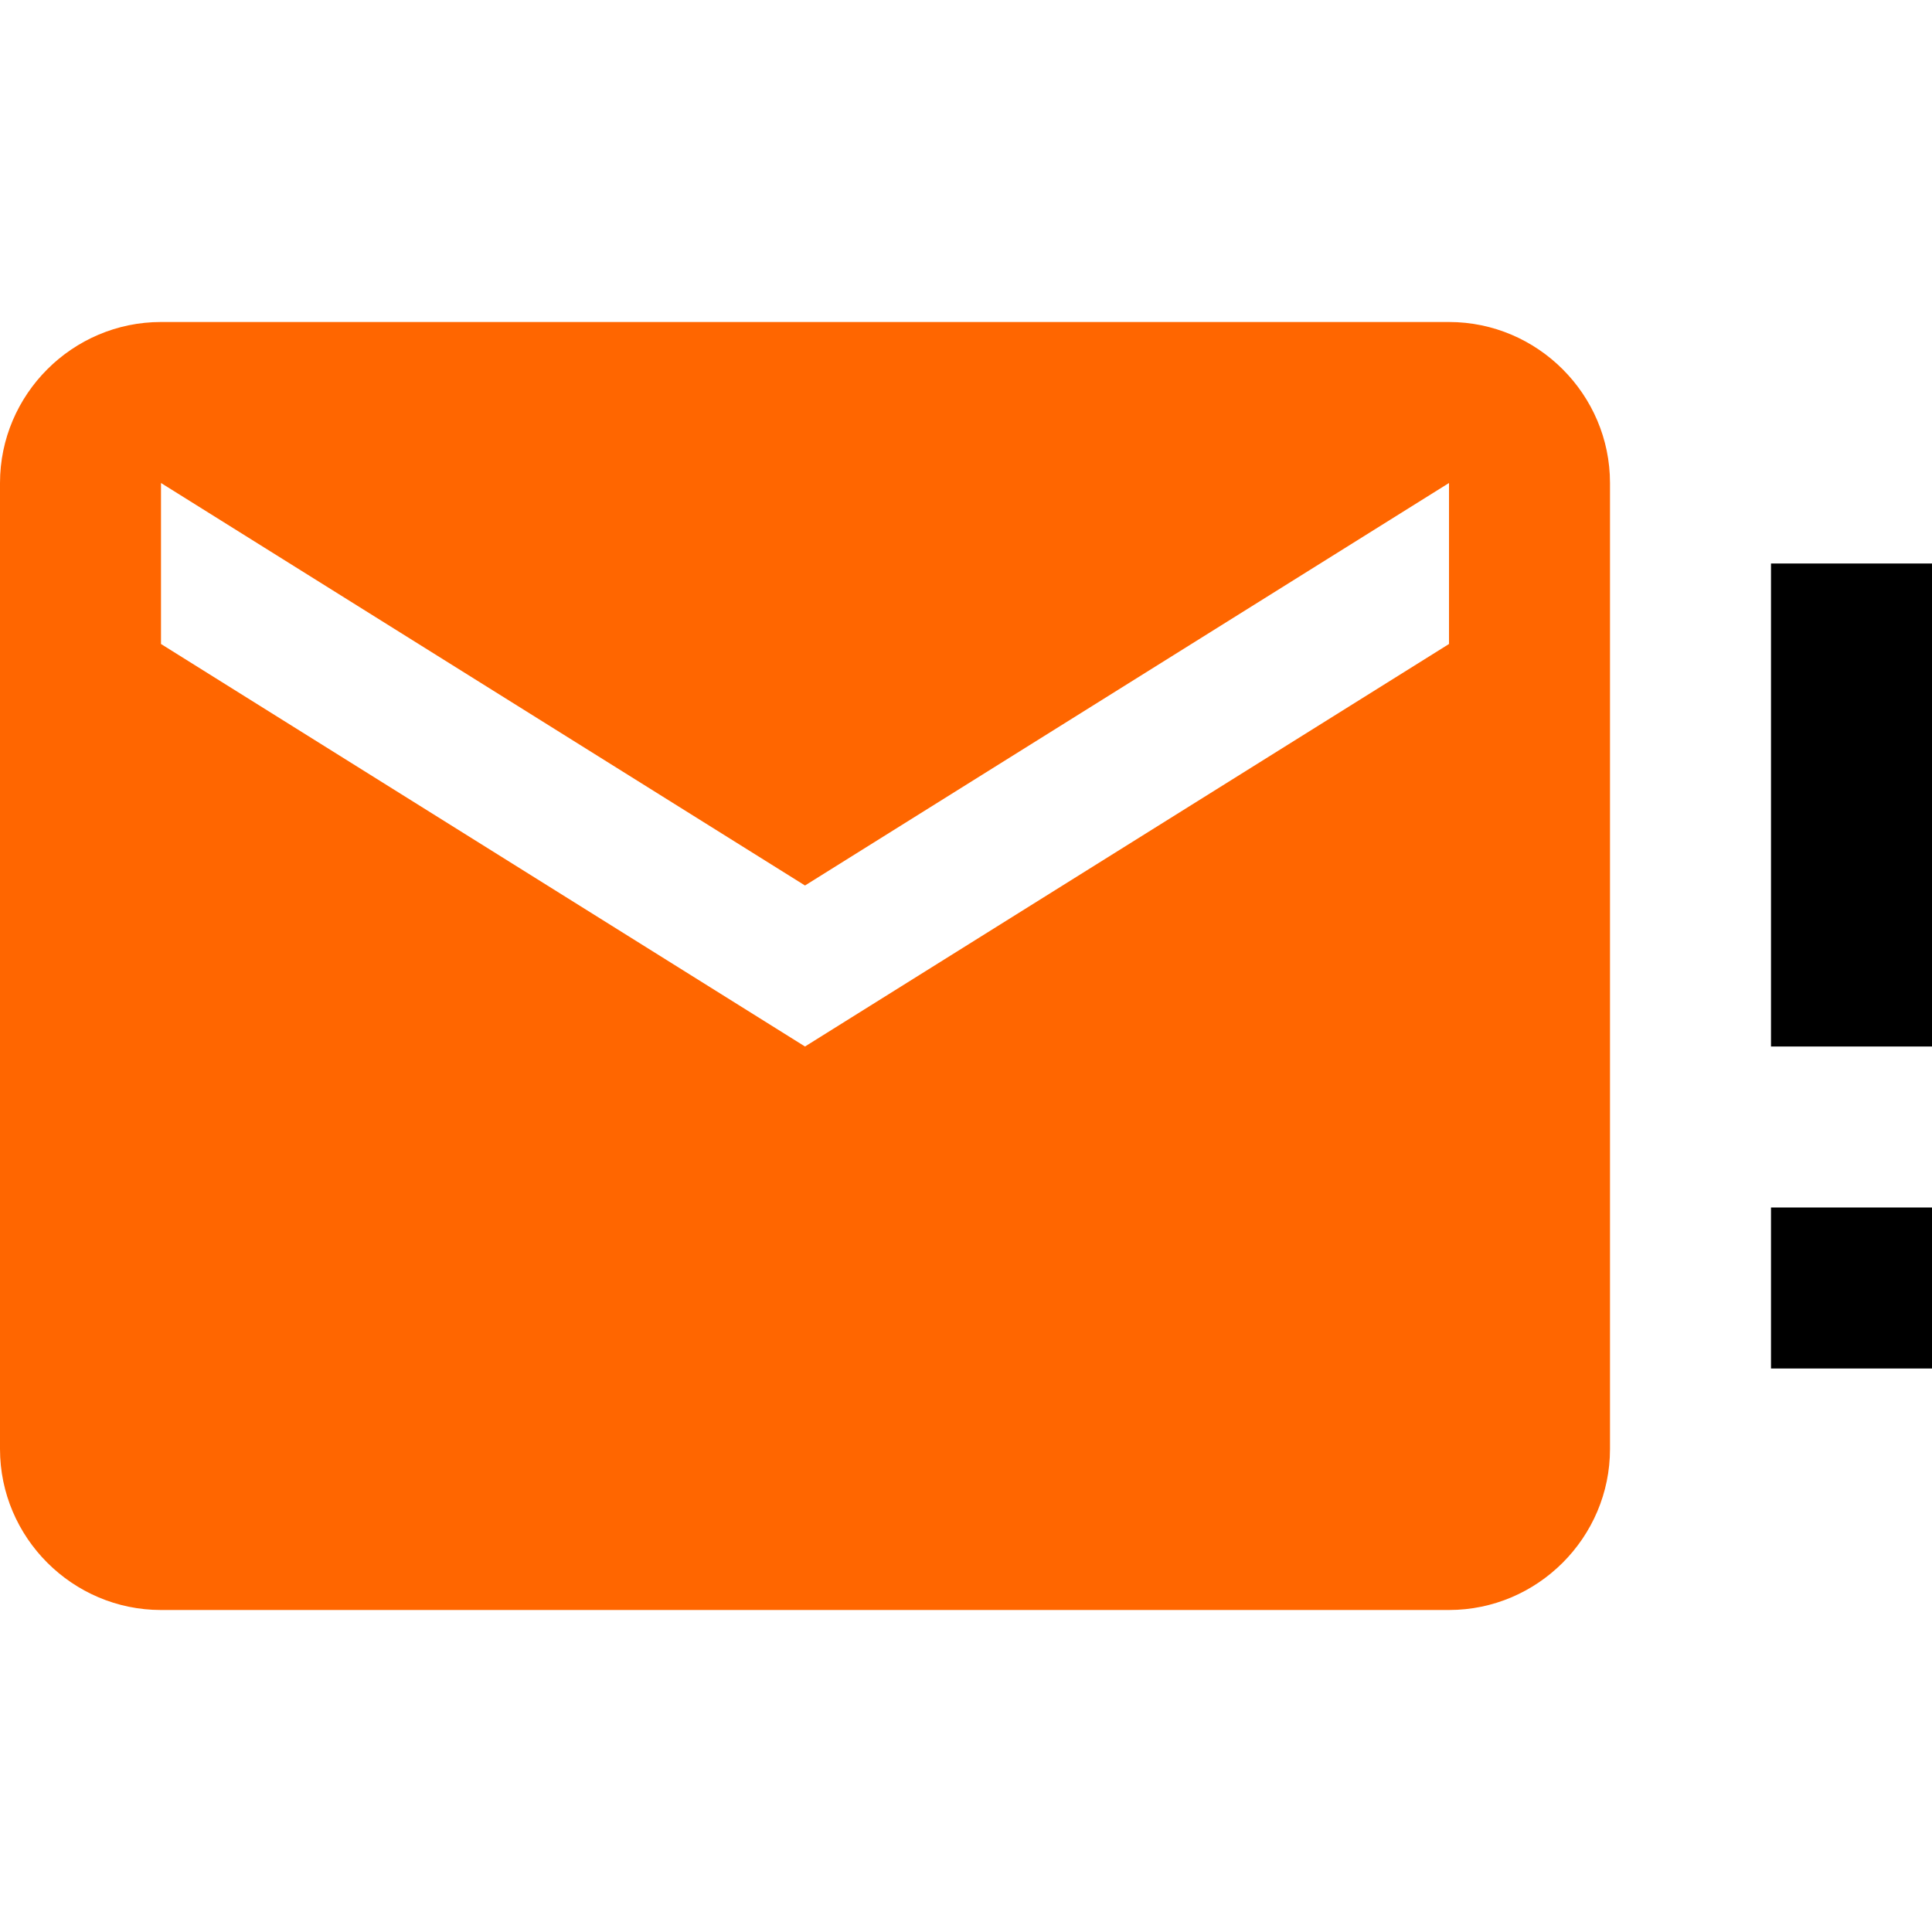 <?xml version="1.0" encoding="UTF-8" standalone="no"?>
<svg
   id="mdi-email-alert"
   viewBox="0 0 24 24"
   version="1.1"
   sodipodi:docname="email-alert-orange.svg"
   inkscape:version="1.4 (e7c3feb1, 2024-10-09)"
   xmlns:inkscape="http://www.inkscape.org/namespaces/inkscape"
   xmlns:sodipodi="http://sodipodi.sourceforge.net/DTD/sodipodi-0.dtd"
   xmlns="http://www.w3.org/2000/svg"
   xmlns:svg="http://www.w3.org/2000/svg">
  <defs
     id="defs1" />
  <sodipodi:namedview
     id="namedview1"
     pagecolor="#ffffff"
     bordercolor="#000000"
     borderopacity="0.25"
     inkscape:showpageshadow="2"
     inkscape:pageopacity="0.0"
     inkscape:pagecheckerboard="0"
     inkscape:deskcolor="#d1d1d1"
     inkscape:zoom="5.32"
     inkscape:cx="12.030075"
     inkscape:cy="11.93609"
     inkscape:window-width="1408"
     inkscape:window-height="824"
     inkscape:window-x="0"
     inkscape:window-y="38"
     inkscape:window-maximized="0"
     inkscape:current-layer="mdi-email-alert" />
  <path
     id="path3"
     d="m 24,7 h -2 v 6 h 2 V 7 m 0,8 h -2 v 2 h 2 z" />
  <path
     id="path2"
     style="fill:#ff6600"
     d="M 2 4 C 0.9 4 0 4.9 0 6 L 0 18 C 0 19.1 0.9 20 2 20 L 18 20 C 19.1 20 20 19.1 20 18 L 20 6 C 20 4.9 19.1 4 18 4 L 2 4 z M 2 6 L 10 11 L 18 6 L 18 8 L 10 13 L 2 8 L 2 6 z " />
</svg>
